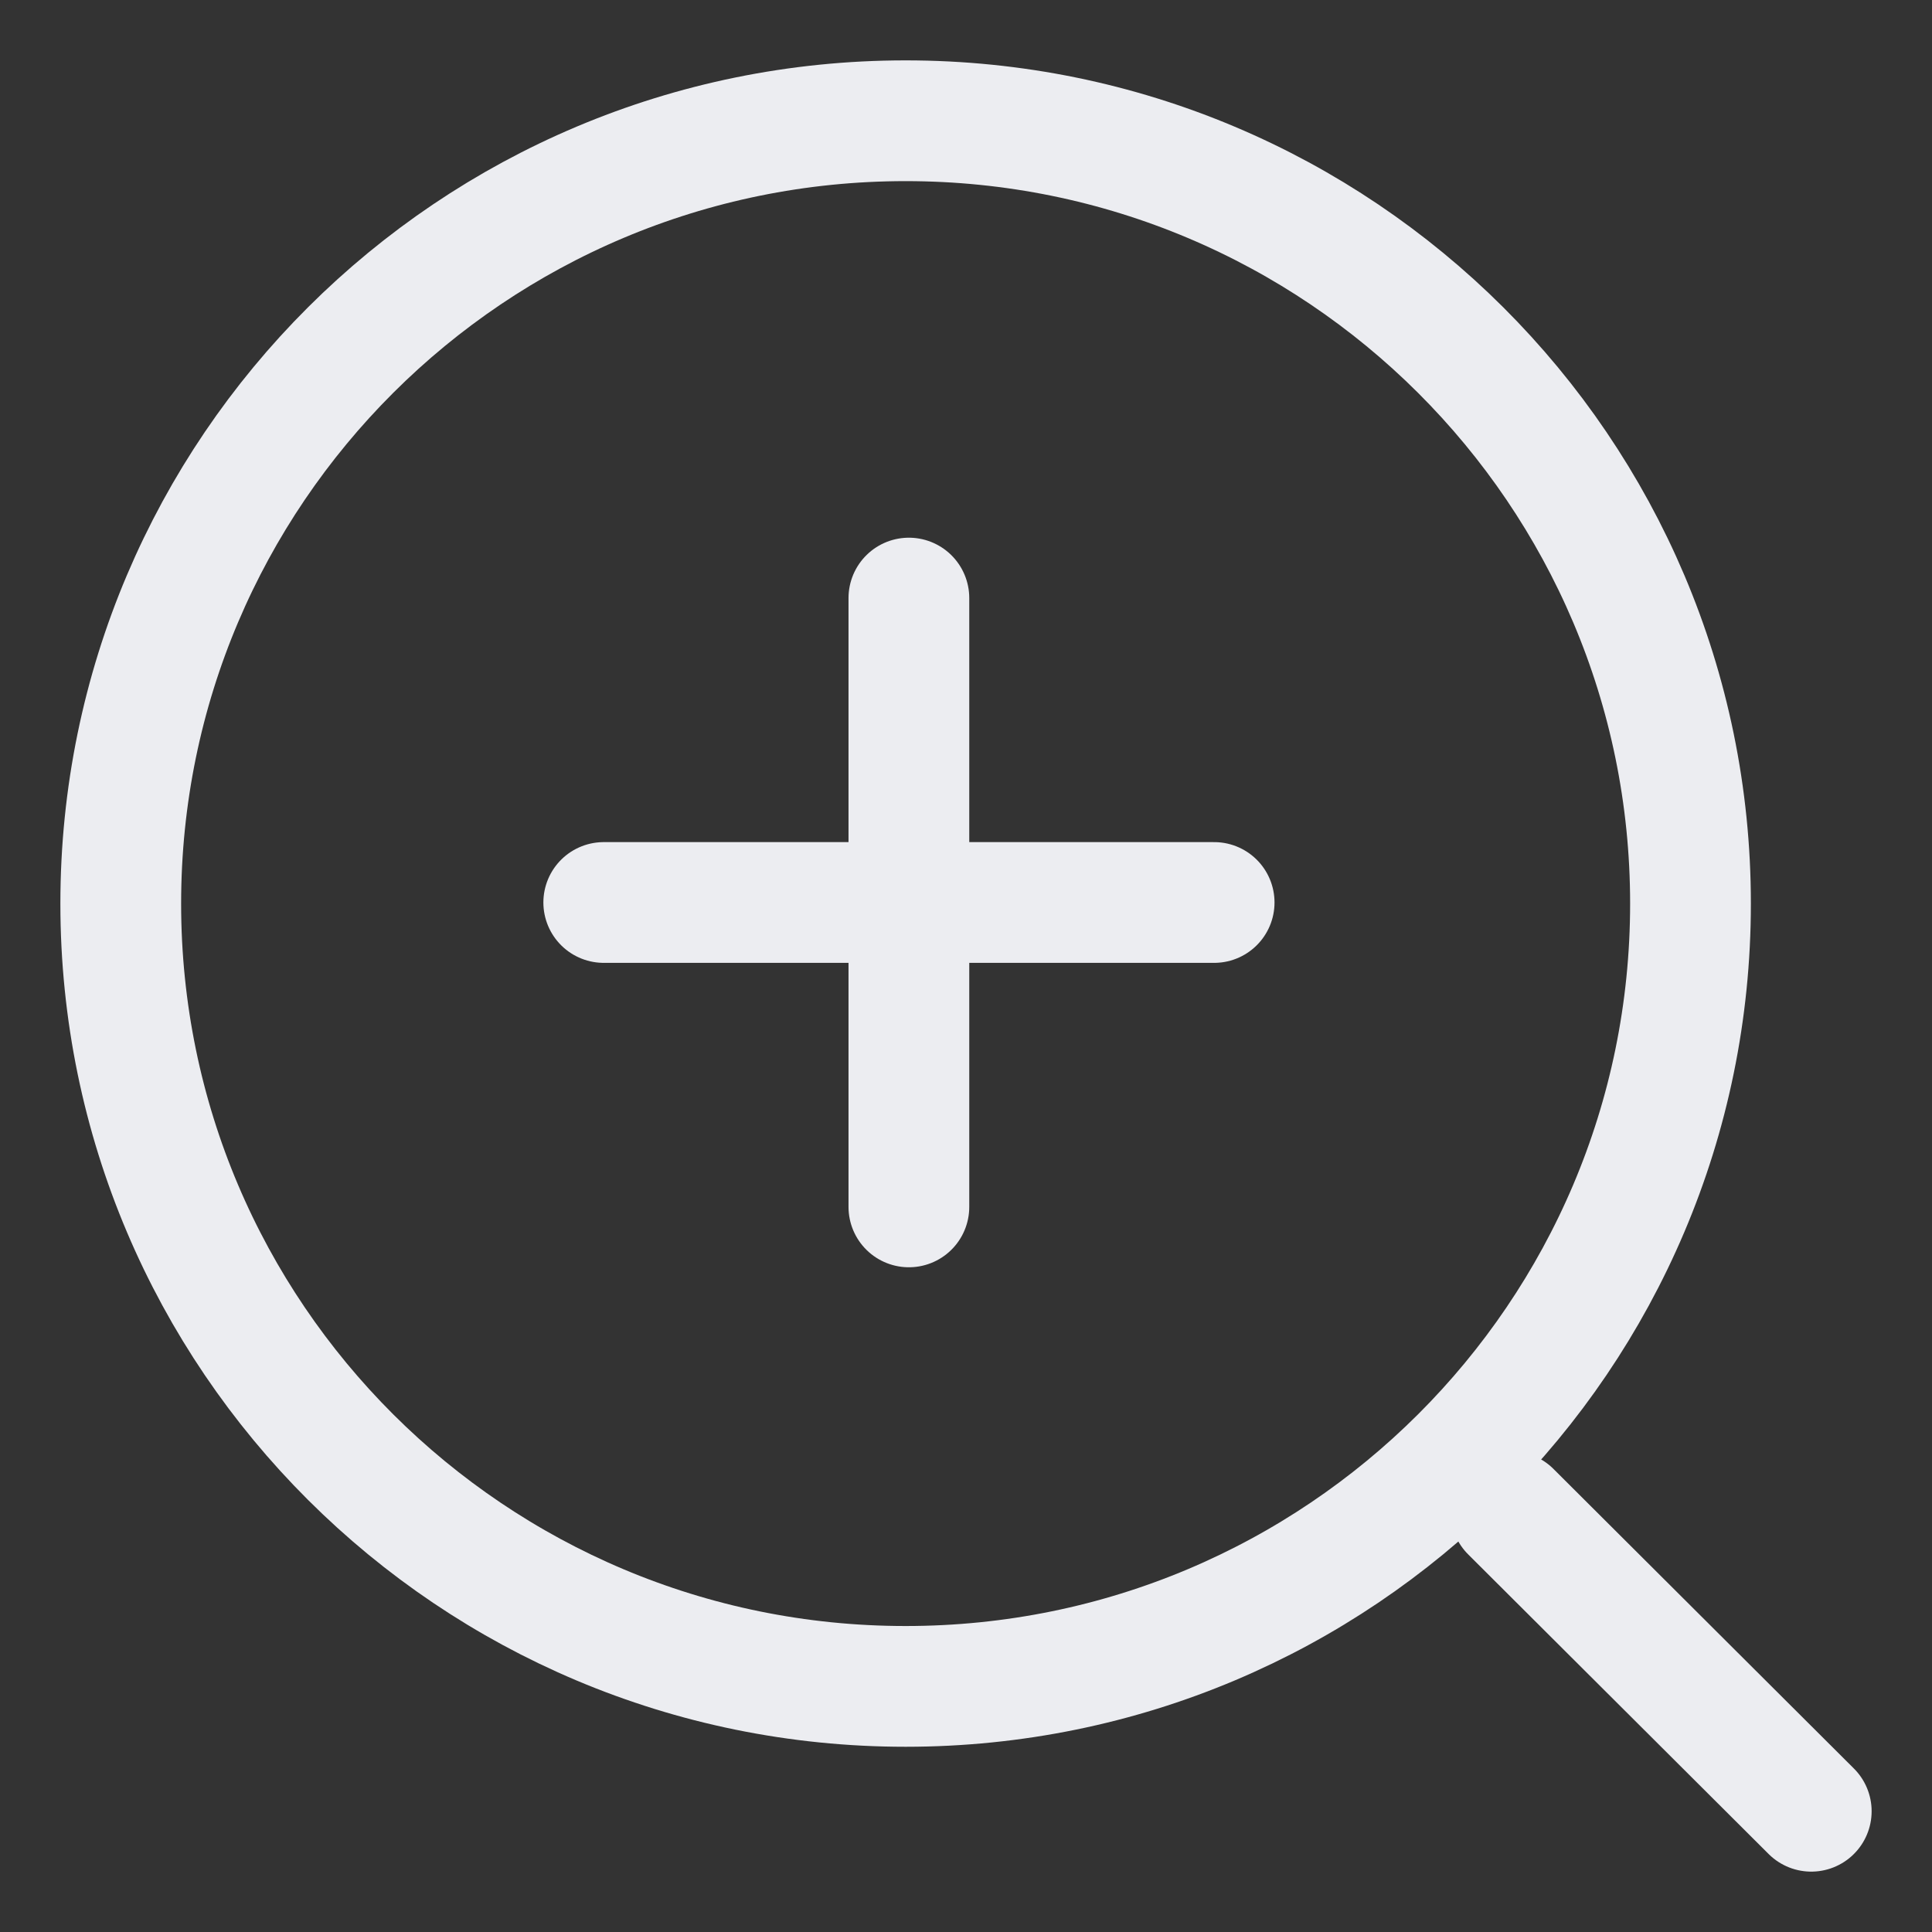 <svg width="16" height="16" viewBox="0 0 16 16" fill="none" xmlns="http://www.w3.org/2000/svg">
<rect x="0" y="0" width="16" height="16" fill="#333333" stroke="none"/>
<path d="M7.5 13.966C11.09 13.966 14 11.064 14 7.483C14 3.903 11.09 1 7.5 1C3.91 1 1 3.903 1 7.483C1 11.064 3.91 13.966 7.5 13.966Z" stroke="#ECEDF1" stroke-linecap="round" stroke-linejoin="round"/>
<path d="M12.512 12.519L15 15" stroke="#ECEDF1" stroke-linecap="round"/>
<path d="M7.527 4.953L7.527 9.995" stroke="#ECEDF1" stroke-linecap="round" stroke-linejoin="round"/>
<path d="M5 7.474H7.527H10.055" stroke="#ECEDF1" stroke-linecap="round" stroke-linejoin="round"/>
</svg>
